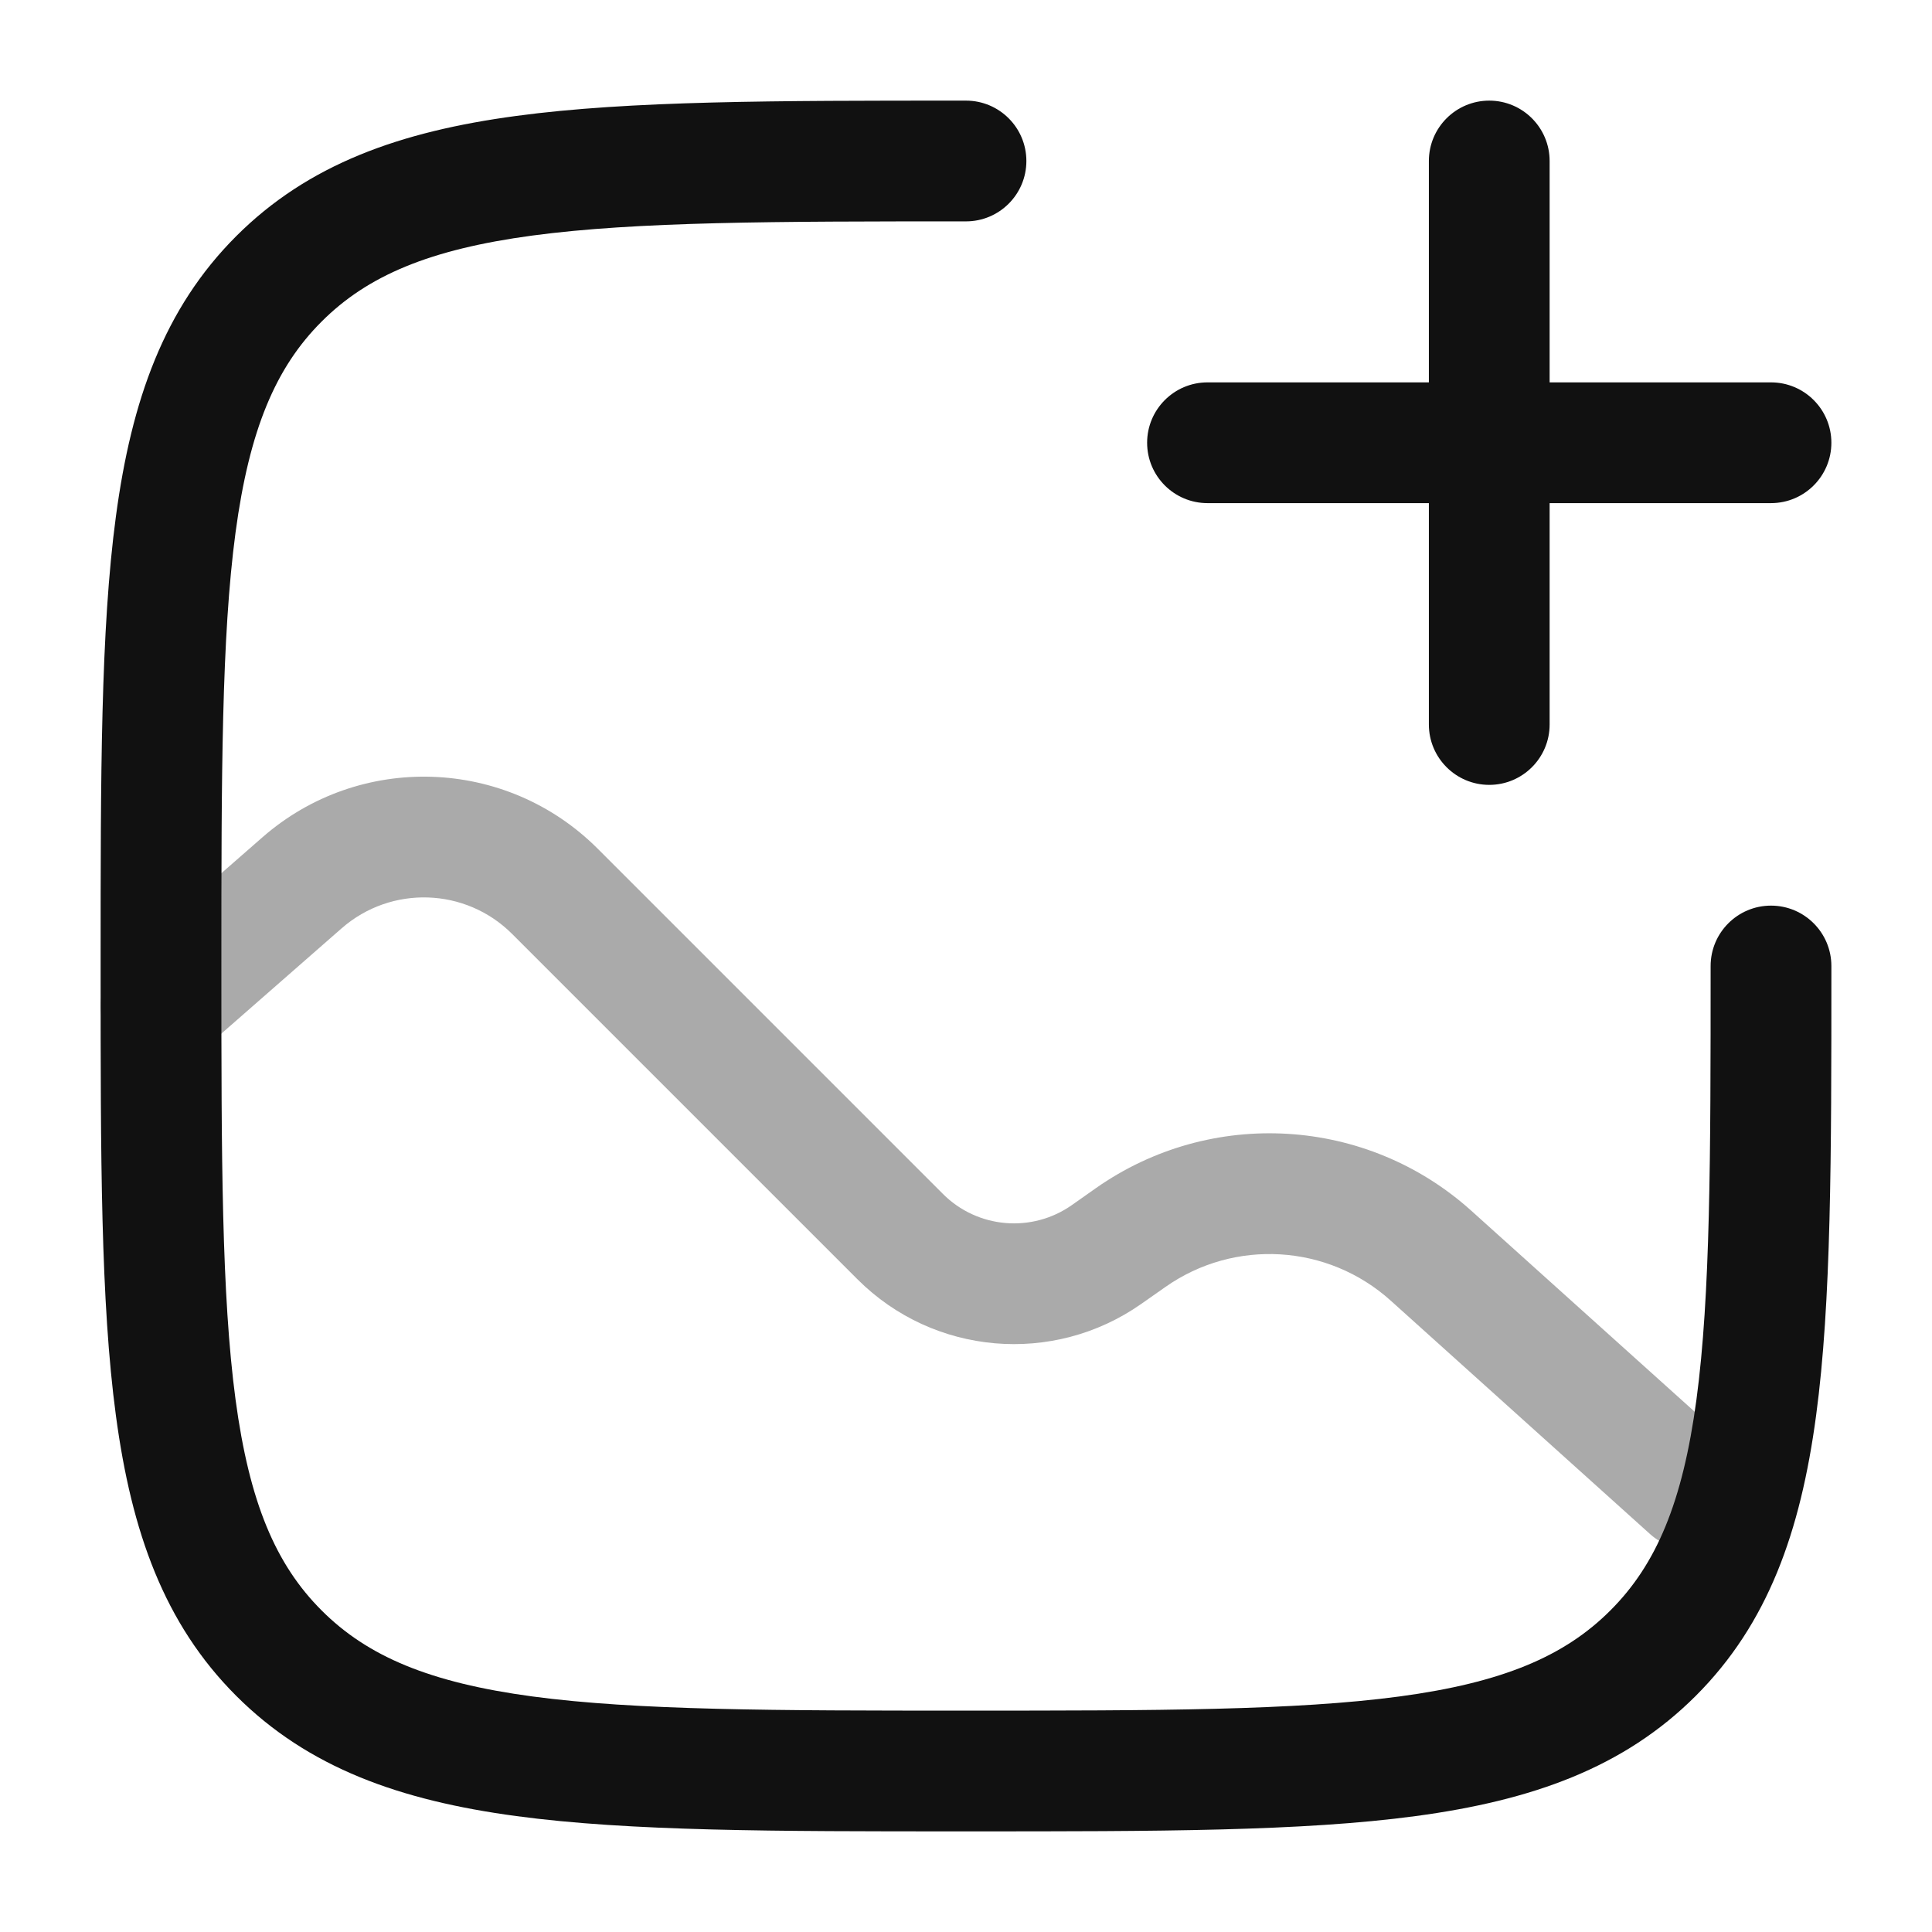<svg xmlns="http://www.w3.org/2000/svg" width="24" height="24" fill="none" viewBox="0 0 24 24" id="gallery-add"><path fill="#AAA" fill-rule="evenodd" d="M6.362 11.602C5.785 11.025 4.86 10.994 4.245 11.531L2.494 13.064C2.182 13.337 1.708 13.305 1.436 12.993C1.163 12.682 1.194 12.208 1.506 11.935L3.258 10.403C4.466 9.345 6.287 9.406 7.423 10.541L11.713 14.831C12.142 15.261 12.818 15.319 13.315 14.97L13.613 14.76C15.044 13.755 16.979 13.871 18.278 15.041L21.502 17.942C21.81 18.219 21.835 18.694 21.558 19.001C21.28 19.309 20.806 19.334 20.498 19.057L17.275 16.156C16.495 15.454 15.334 15.384 14.476 15.988L14.178 16.197C13.084 16.965 11.597 16.837 10.652 15.892L6.362 11.602Z" clip-rule="evenodd"></path><path fill="#111" fill-rule="evenodd" d="M11.943 1.25L12 1.25C12.414 1.25 12.75 1.586 12.75 2C12.75 2.414 12.414 2.75 12 2.75C9.622 2.75 7.914 2.752 6.614 2.926C5.335 3.098 4.564 3.425 3.995 3.995C3.425 4.564 3.098 5.335 2.926 6.614C2.752 7.914 2.75 9.622 2.75 12C2.75 14.378 2.752 16.086 2.926 17.386C3.098 18.665 3.425 19.436 3.995 20.005C4.564 20.575 5.335 20.902 6.614 21.074C7.914 21.248 9.622 21.25 12 21.25C14.378 21.25 16.086 21.248 17.386 21.074C18.665 20.902 19.436 20.575 20.005 20.005C20.575 19.436 20.902 18.665 21.074 17.386C21.248 16.086 21.25 14.378 21.25 12C21.25 11.586 21.586 11.25 22 11.25C22.414 11.25 22.75 11.586 22.75 12V12.057C22.75 14.366 22.75 16.175 22.56 17.586C22.366 19.031 21.961 20.171 21.066 21.066C20.171 21.961 19.031 22.366 17.586 22.56C16.175 22.75 14.366 22.75 12.057 22.75H11.943C9.634 22.75 7.825 22.75 6.414 22.56C4.969 22.366 3.829 21.961 2.934 21.066C2.039 20.171 1.634 19.031 1.44 17.586C1.25 16.175 1.25 14.366 1.25 12.057V11.943C1.25 9.634 1.25 7.825 1.44 6.414C1.634 4.969 2.039 3.829 2.934 2.934C3.829 2.039 4.969 1.634 6.414 1.44C7.825 1.25 9.634 1.25 11.943 1.25Z" clip-rule="evenodd"></path><path fill="#111" fill-rule="evenodd" d="M18.5 1.25C18.914 1.25 19.25 1.586 19.25 2V4.75H22C22.414 4.75 22.75 5.086 22.75 5.5C22.75 5.914 22.414 6.25 22 6.25H19.25V9C19.25 9.414 18.914 9.75 18.5 9.75C18.086 9.75 17.75 9.414 17.75 9V6.25H15C14.586 6.25 14.25 5.914 14.25 5.5C14.25 5.086 14.586 4.75 15 4.75H17.75V2C17.75 1.586 18.086 1.25 18.5 1.25Z" clip-rule="evenodd"></path></svg>